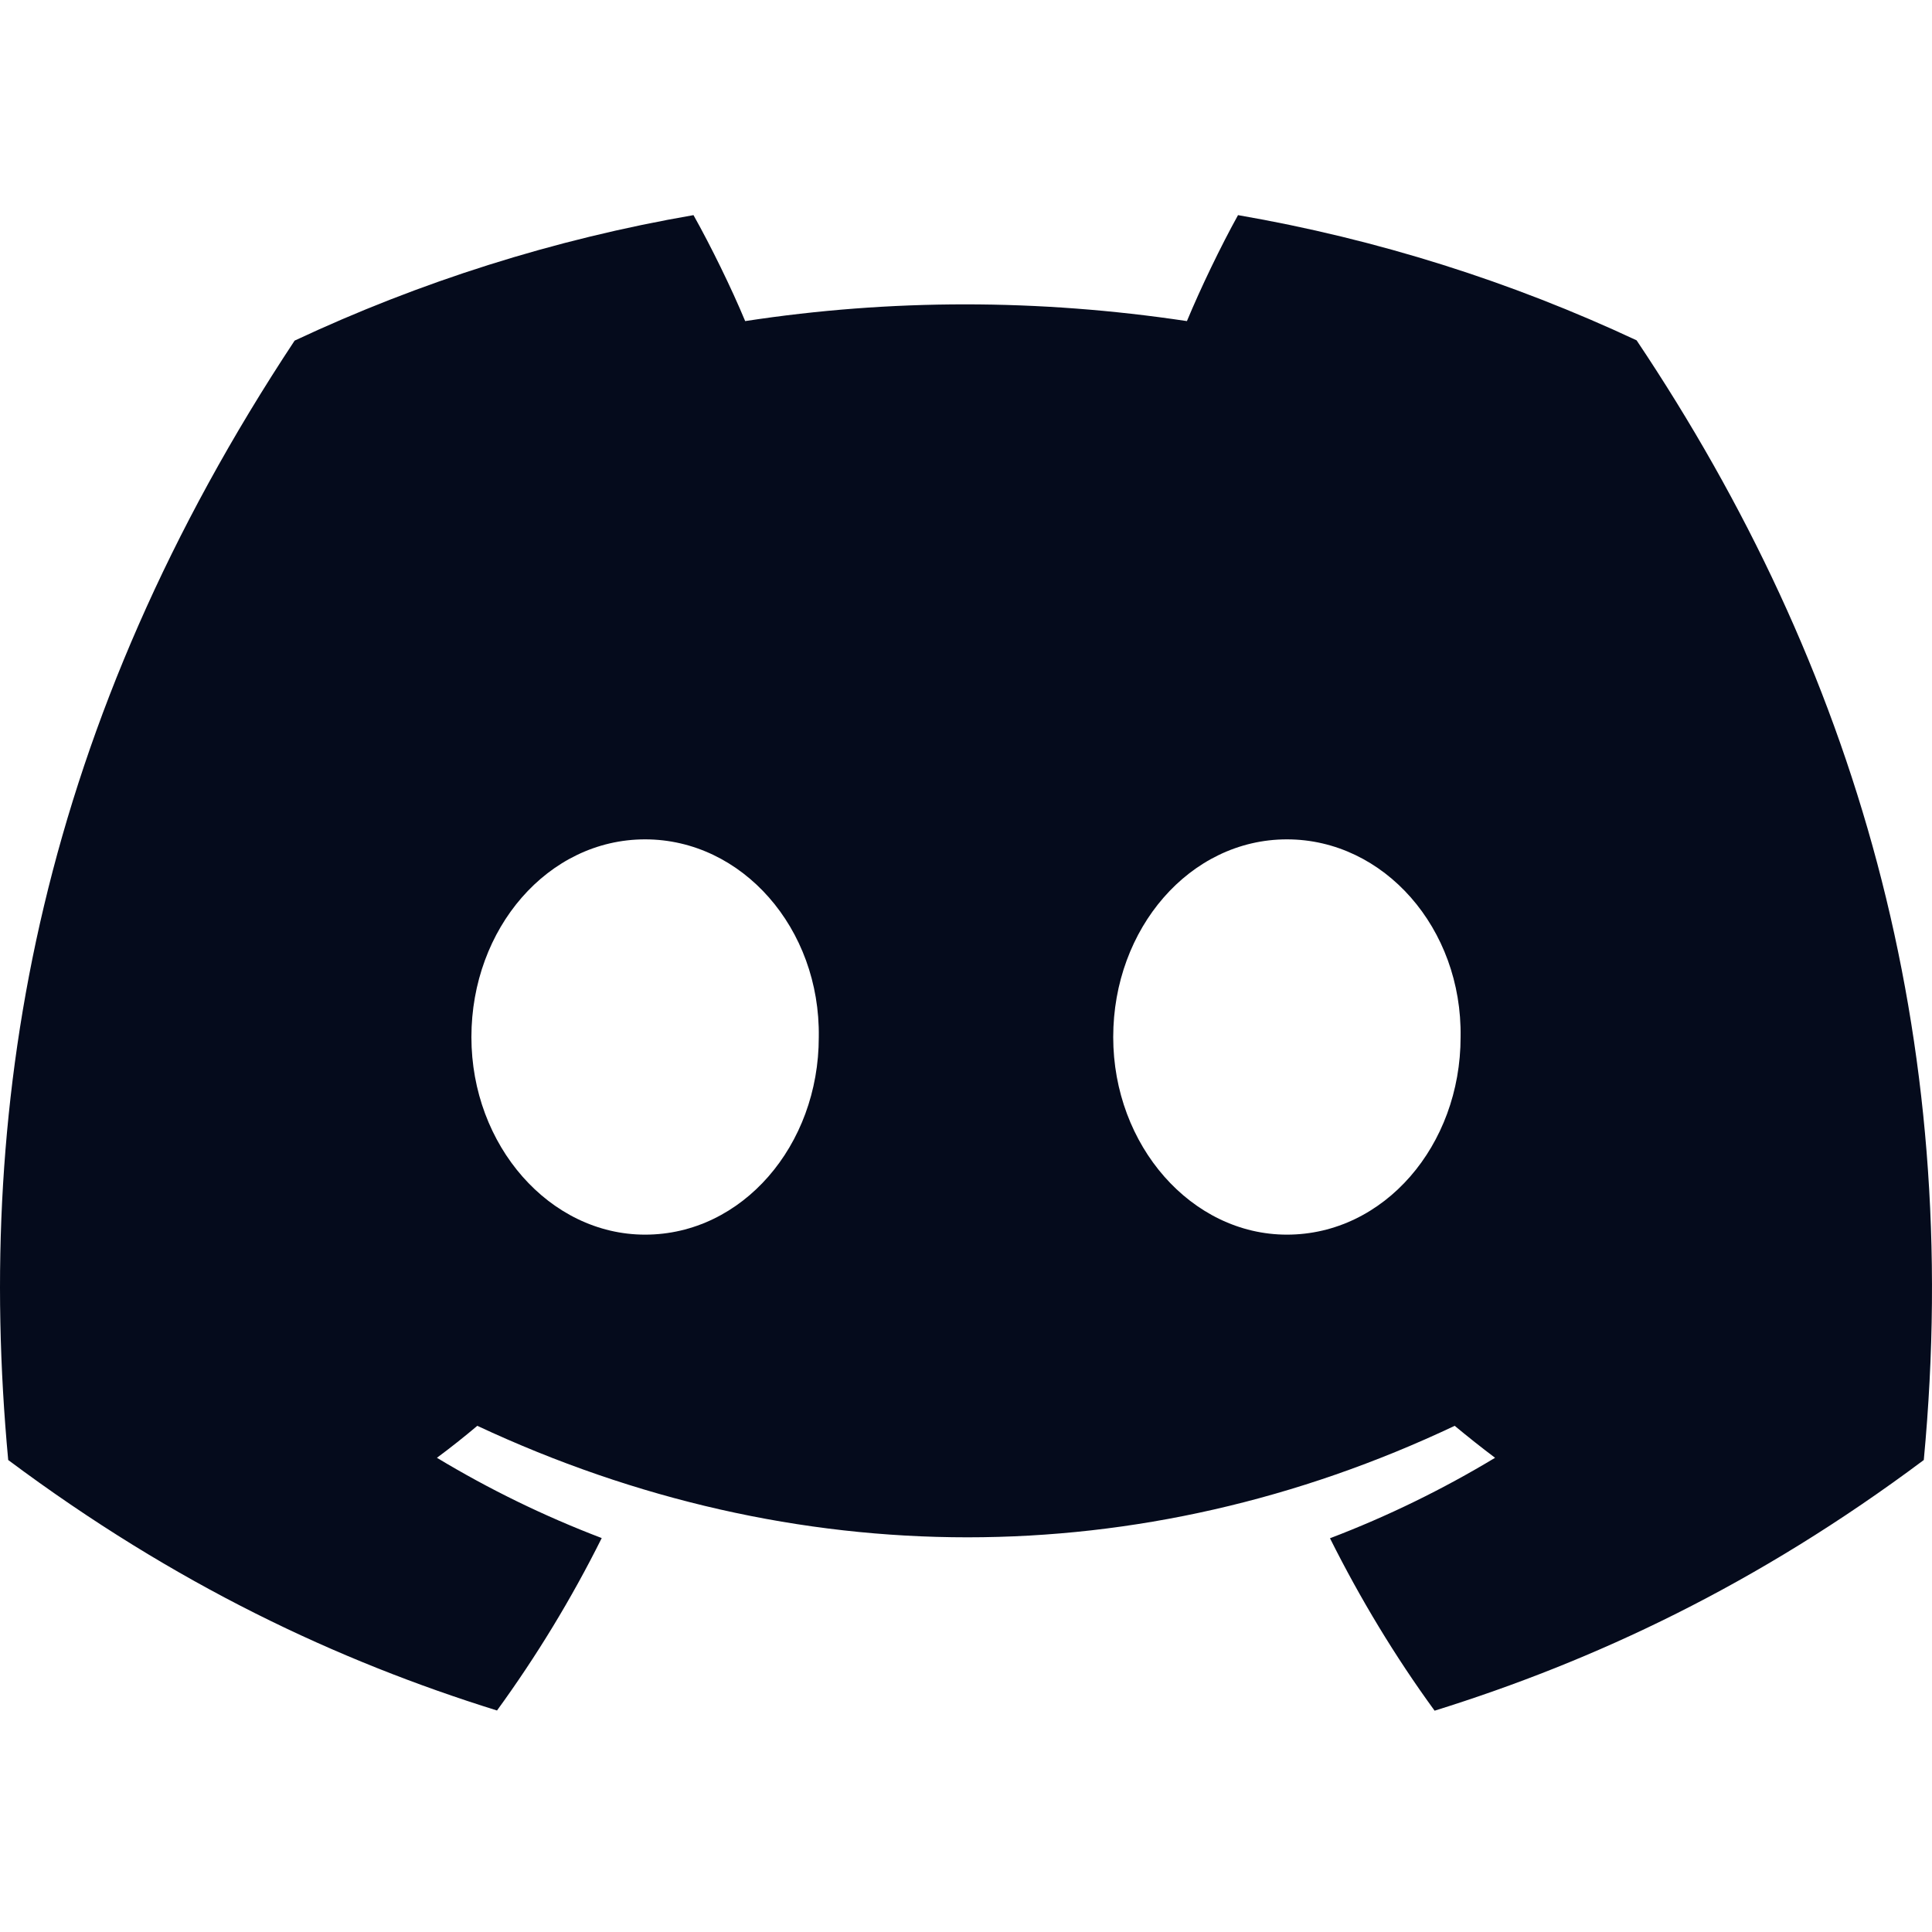 <svg width="20" height="20" viewBox="0 0 20 20" fill="#050B1C" xmlns="http://www.w3.org/2000/svg">
    <path d="M16.942 3.523C15.647 2.917 14.263 2.477 12.816 2.227C12.638 2.548 12.43 2.98 12.287 3.324C10.749 3.093 9.224 3.093 7.714 3.324C7.571 2.98 7.359 2.548 7.179 2.227C5.731 2.477 4.345 2.919 3.05 3.526C0.439 7.472 -0.269 11.32 0.085 15.114C1.817 16.407 3.495 17.193 5.145 17.707C5.553 17.146 5.916 16.55 6.229 15.922C5.633 15.695 5.062 15.416 4.523 15.091C4.666 14.985 4.806 14.874 4.941 14.76C8.232 16.299 11.807 16.299 15.059 14.76C15.196 14.874 15.336 14.985 15.477 15.091C14.936 15.417 14.364 15.697 13.768 15.924C14.081 16.55 14.442 17.148 14.851 17.709C16.503 17.194 18.183 16.409 19.915 15.114C20.33 10.716 19.206 6.904 16.942 3.523ZM6.678 12.781C5.69 12.781 4.88 11.859 4.88 10.736C4.88 9.612 5.672 8.689 6.678 8.689C7.683 8.689 8.493 9.611 8.476 10.736C8.477 11.859 7.683 12.781 6.678 12.781ZM13.322 12.781C12.334 12.781 11.524 11.859 11.524 10.736C11.524 9.612 12.317 8.689 13.322 8.689C14.328 8.689 15.138 9.611 15.12 10.736C15.12 11.859 14.328 12.781 13.322 12.781Z"/>
</svg>
